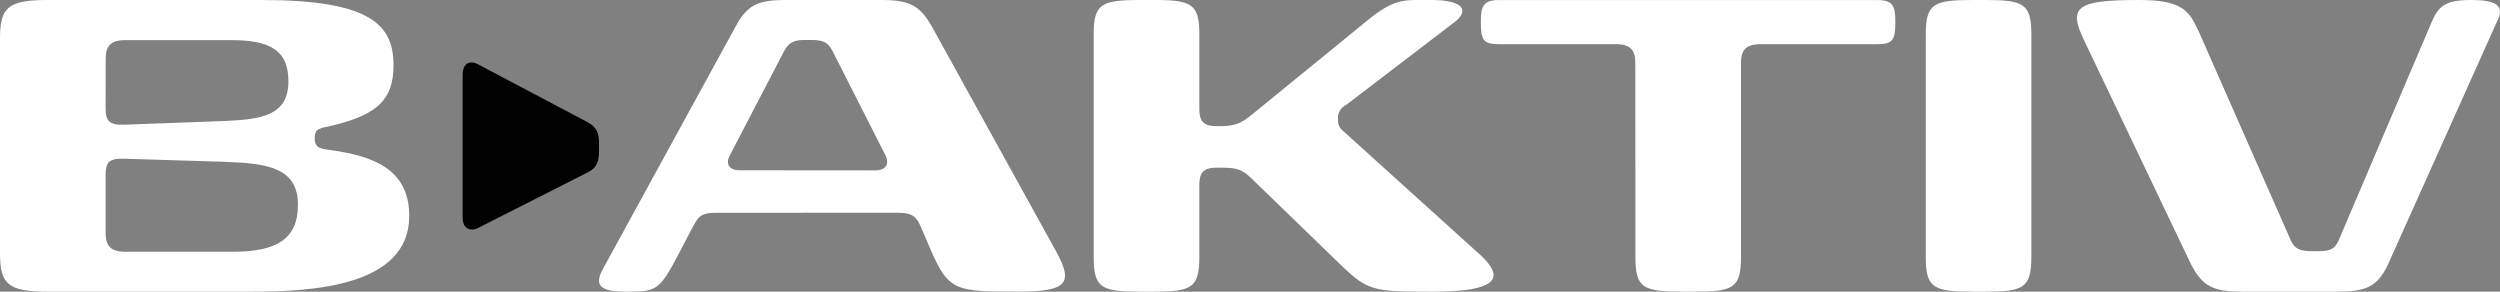 <svg xmlns="http://www.w3.org/2000/svg" viewBox="0 0 471.47 55"><rect x="0" y="0" width="471.47" height="55" fill="#808080" stroke="none"/><defs><style>.cls-1{fill:#fff;}.cls-2{fill:#010101;}</style></defs><title>b-aktiv</title><g id="Layer_2" data-name="Layer 2"><g id="Layer_1-2" data-name="Layer 1"><path class="cls-1" d="M8.92,55C1.39,55,0,53.51,0,47.66V7.34C0,1.49,1.39,0,8.92,0H49.34C69.85,0,74.21,4.66,74.21,12.29c0,6.35-2.87,9.32-11.59,11.4-2.18.49-3.27.49-3.27,2.28v.1c0,1.88,1.09,2,3.27,2.27,7.43,1.09,14.56,3.37,14.56,12.39C77.18,54.1,58.56,55,47.56,55Zm11-34.48c0,2.28.69,3.07,3.46,3l18.73-.69c7.23-.3,12.28-1,12.28-7.53,0-5.95-3.66-7.73-10.8-7.73h-20c-2.77,0-3.66,1.19-3.66,3.47Zm3.46,9.41c-2.77-.1-3.46.69-3.46,3V44c0,2.28.89,3.47,3.66,3.47H44c8.12,0,12.19-2.38,12.19-8.82,0-7-5.65-7.83-13.68-8.13Z"/><path class="cls-2" d="M87.25,41c0,2.17,1.45,2.69,2.9,2l20.64-10.47c1.86-.93,2.18-2.07,2.18-4.25v-1c0-2.18-.32-3.21-2.18-4.25L90.15,12.13c-1.56-.83-2.9-.21-2.9,2Z"/><path class="cls-1" d="M135.14,40.13c-3.27,0-3.47.8-4.86,3.37C124.34,54.8,124.83,55,118.09,55c-4.65,0-6.14-1-4.45-4.16l25-45.68C140.88,1,142.76,0,148.21,0h18c5.45,0,7.33,1.09,9.61,5.15l23.38,42.31c3.27,6,2.08,7.53-7.23,7.53-13.38,0-13.18-.1-18-11.5-1.09-2.57-1.58-3.37-4.85-3.37Zm30-8c2.08,0,2.57-1.39,1.88-2.77L157,9.62c-.89-1.78-2-2.08-4.06-2.08h-1c-2.08,0-3.07.3-4.06,2.08L137.61,29.34c-.79,1.48-.19,2.77,1.88,2.77Z"/><path class="cls-1" d="M226.18,48.46c0,5.84-1.49,6.54-8.62,6.54h-2.38c-7.53,0-8.92-.7-8.92-6.54V6.55C206.26.7,207.65,0,215.18,0h2.38c7.13,0,8.62.69,8.62,6.54V20.32c0,2.28.49,3.47,3.27,3.47H230c3.37,0,4.36-.8,6.34-2.38L257.49,4.17C263-.39,264.62,0,269.87,0c6.44,0,7.33,2.18,4.06,4.46L253.82,19.82a2.69,2.69,0,0,0-1.49,2.68c0,1.19.2,1.58,1.49,2.67l24.67,22.3C283.74,52,283.44,55,270.17,55c-11.3,0-12.19-.1-17.54-5.26L236.38,34c-2.08-2.08-3-2.38-6.34-2.38h-.59c-2.78,0-3.27,1.19-3.27,3.47Z"/><path class="cls-1" d="M308.4,11.8c0-2.28-.89-3.47-3.67-3.47H282.64c-3,0-3.37-.89-3.37-4.26,0-2.77.4-4.06,3.37-4.06h71.43c3,0,3.37,1.29,3.37,4.06,0,3.37-.39,4.26-3.37,4.26H332c-2.78,0-3.67,1.19-3.67,3.47V48.46c0,5.84-1.48,6.54-8.62,6.54h-2.38c-7.52,0-8.91-.7-8.91-6.54Z"/><path class="cls-1" d="M383.09,48.46c0,5.84-1.49,6.54-8.62,6.54h-2.38c-7.53,0-8.91-.7-8.91-6.54V6.55C363.18.7,364.56,0,372.09,0h2.38c7.13,0,8.62.69,8.62,6.54Z"/><path class="cls-1" d="M432,45.29c.79,1.78,2,2.08,4.06,2.08H437c2.08,0,3.27-.2,4.06-2.08L458.58,4.17C459.87,1.2,461.06,0,466,0c4.66,0,6.54,1,4.86,4.16L450.36,49.84c-2,4.26-4.16,5.16-9.61,5.16H422.81c-5.45,0-7.43-1-9.61-5.16L393,7.54C390,1.3,391.6,0,403.39,0c8.33,0,9.51,2.08,11.4,6.24Z"/></g></g></svg>